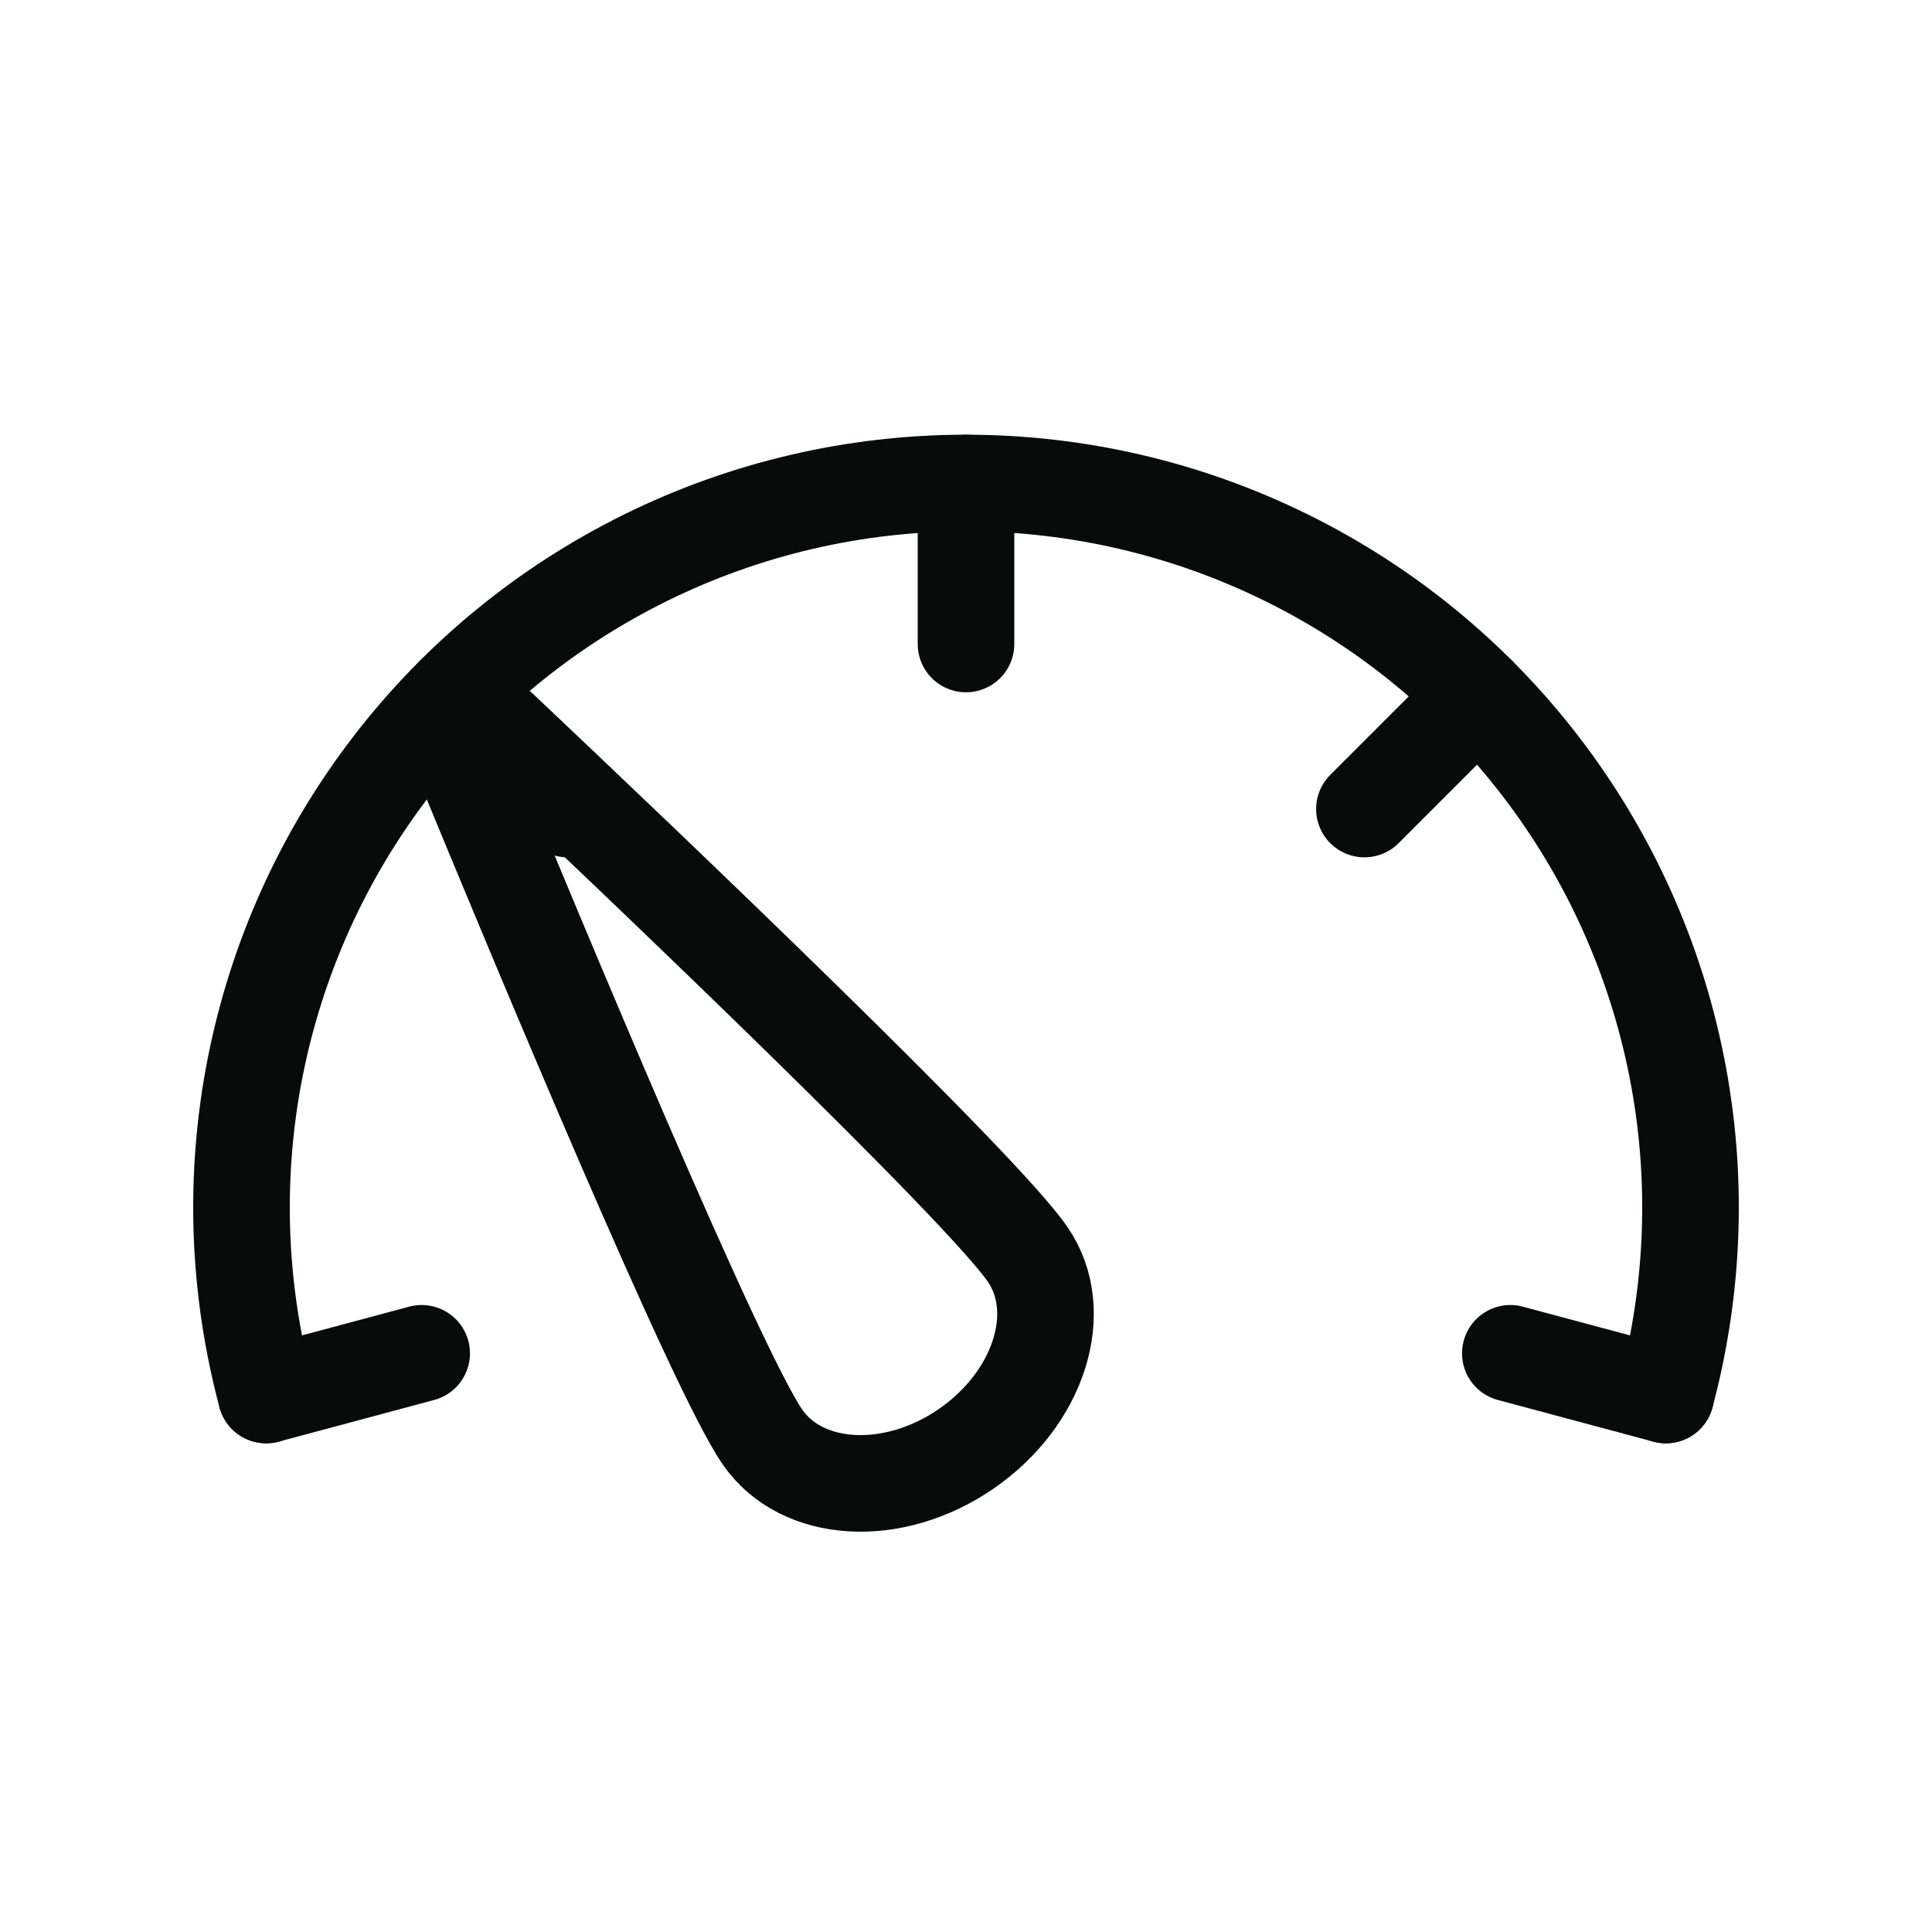 <svg width="40" height="40" viewBox="0 0 40 40" fill="none" xmlns="http://www.w3.org/2000/svg">
<path d="M34.489 28.882C35.084 26.66 35.161 24.33 34.712 22.074C34.263 19.817 33.301 17.694 31.9 15.869C30.5 14.043 28.698 12.565 26.634 11.547C24.571 10.529 22.301 10 20 10C17.699 10 15.429 10.529 13.366 11.547C11.302 12.565 9.5 14.043 8.1 15.869C6.699 17.694 5.737 19.817 5.288 22.074C4.839 24.33 4.916 26.66 5.511 28.882" stroke="#090A0A" stroke-width="2" stroke-linecap="round"/>
<path d="M21.276 25.97C22.089 27.152 21.517 28.956 20 29.999C18.483 31.041 16.594 30.928 15.782 29.746C14.816 28.34 11.204 19.677 9.532 15.615C9.328 15.119 9.935 14.702 10.325 15.07C13.518 18.087 20.31 24.564 21.276 25.97Z" stroke="#090A0A" stroke-width="2"/>
<path d="M20 10V13.333" stroke="#090A0A" stroke-width="2" stroke-linecap="round"/>
<path d="M9.394 14.393L11.751 16.75" stroke="#090A0A" stroke-width="2" stroke-linecap="round"/>
<path d="M30.606 14.393L28.249 16.75" stroke="#090A0A" stroke-width="2" stroke-linecap="round"/>
<path d="M34.489 28.882L31.27 28.019" stroke="#090A0A" stroke-width="2" stroke-linecap="round"/>
<path d="M5.511 28.882L8.73 28.019" stroke="#090A0A" stroke-width="2" stroke-linecap="round"/>
</svg>

